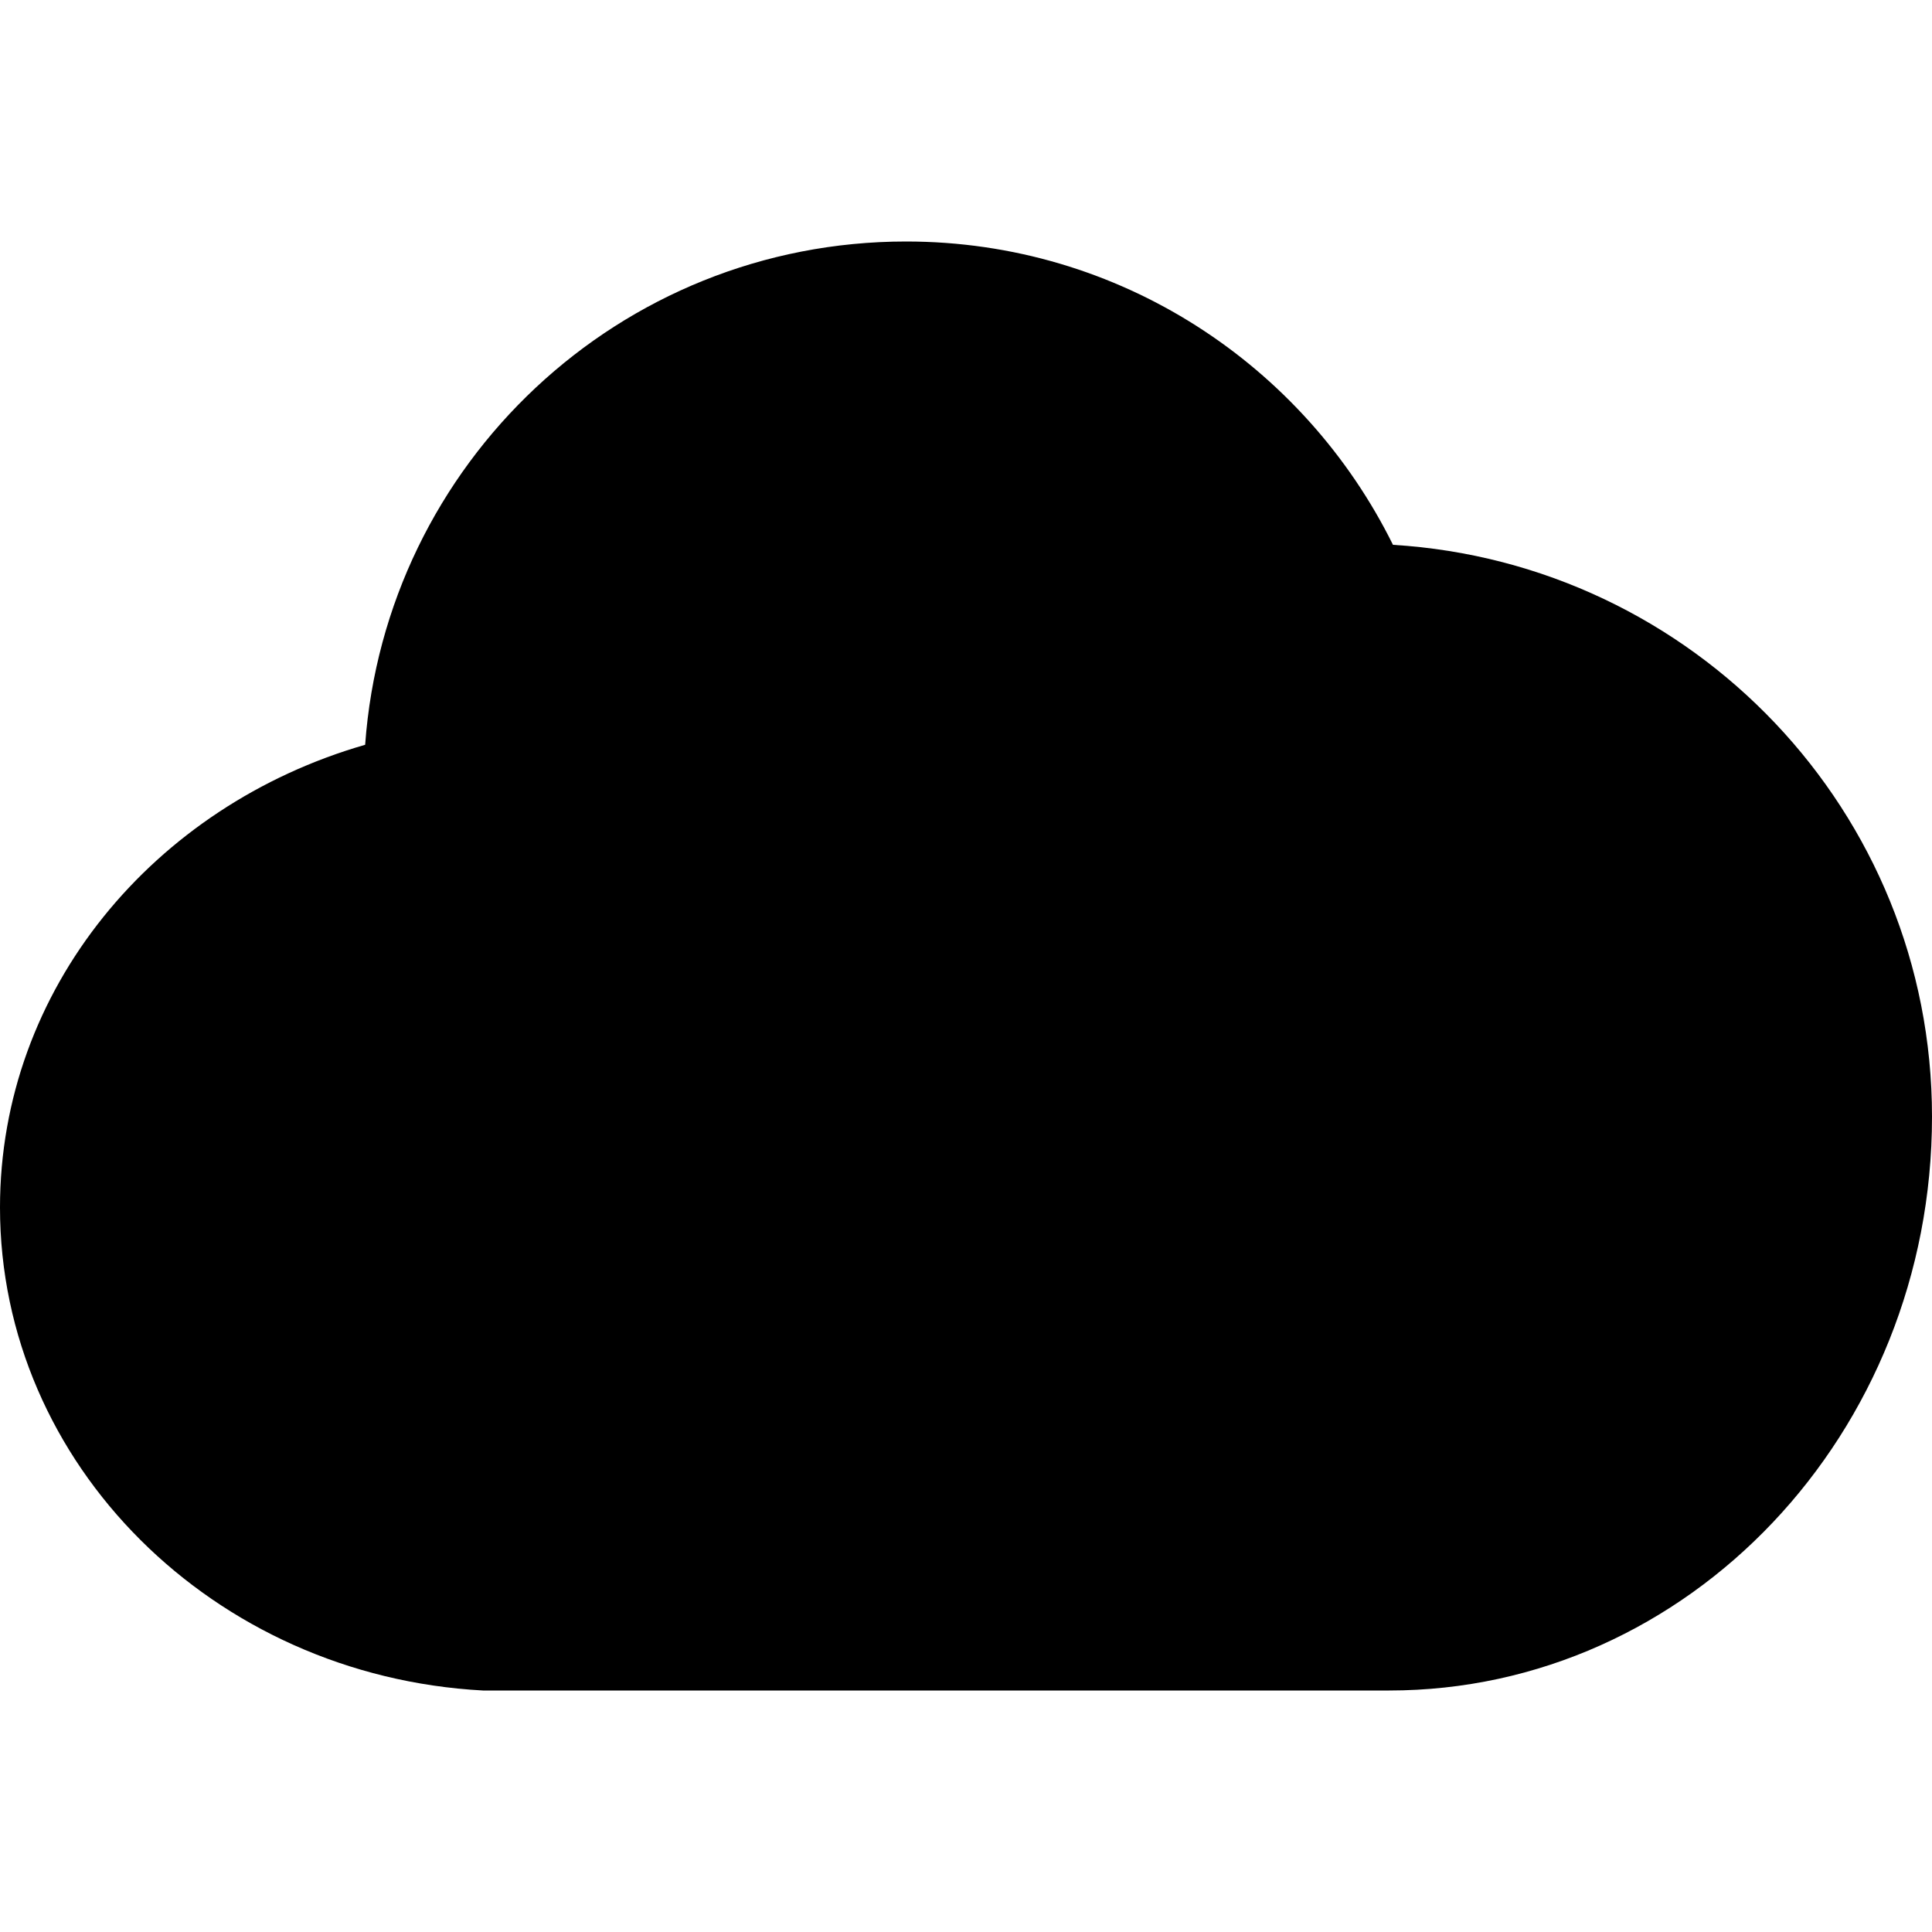<?xml version="1.0" standalone="no"?><!DOCTYPE svg PUBLIC "-//W3C//DTD SVG 1.1//EN" "http://www.w3.org/Graphics/SVG/1.1/DTD/svg11.dtd"><svg t="1618823263510" class="icon" viewBox="0 0 1024 1024" version="1.1" xmlns="http://www.w3.org/2000/svg" p-id="2605" xmlns:xlink="http://www.w3.org/1999/xlink" width="200" height="200"><defs><style type="text/css"></style></defs><path d="M738.304 288.768C691.2 193.536 593.408 128 480.256 128c-152.064 0-275.968 117.76-286.72 266.752C81.408 427.008 0 524.288 0 640c0 136.192 113.152 248.32 256 256h480.256c158.72 0 287.744-136.192 287.744-304.128 0-161.792-126.464-293.376-285.696-303.104z" p-id="2606"></path></svg>